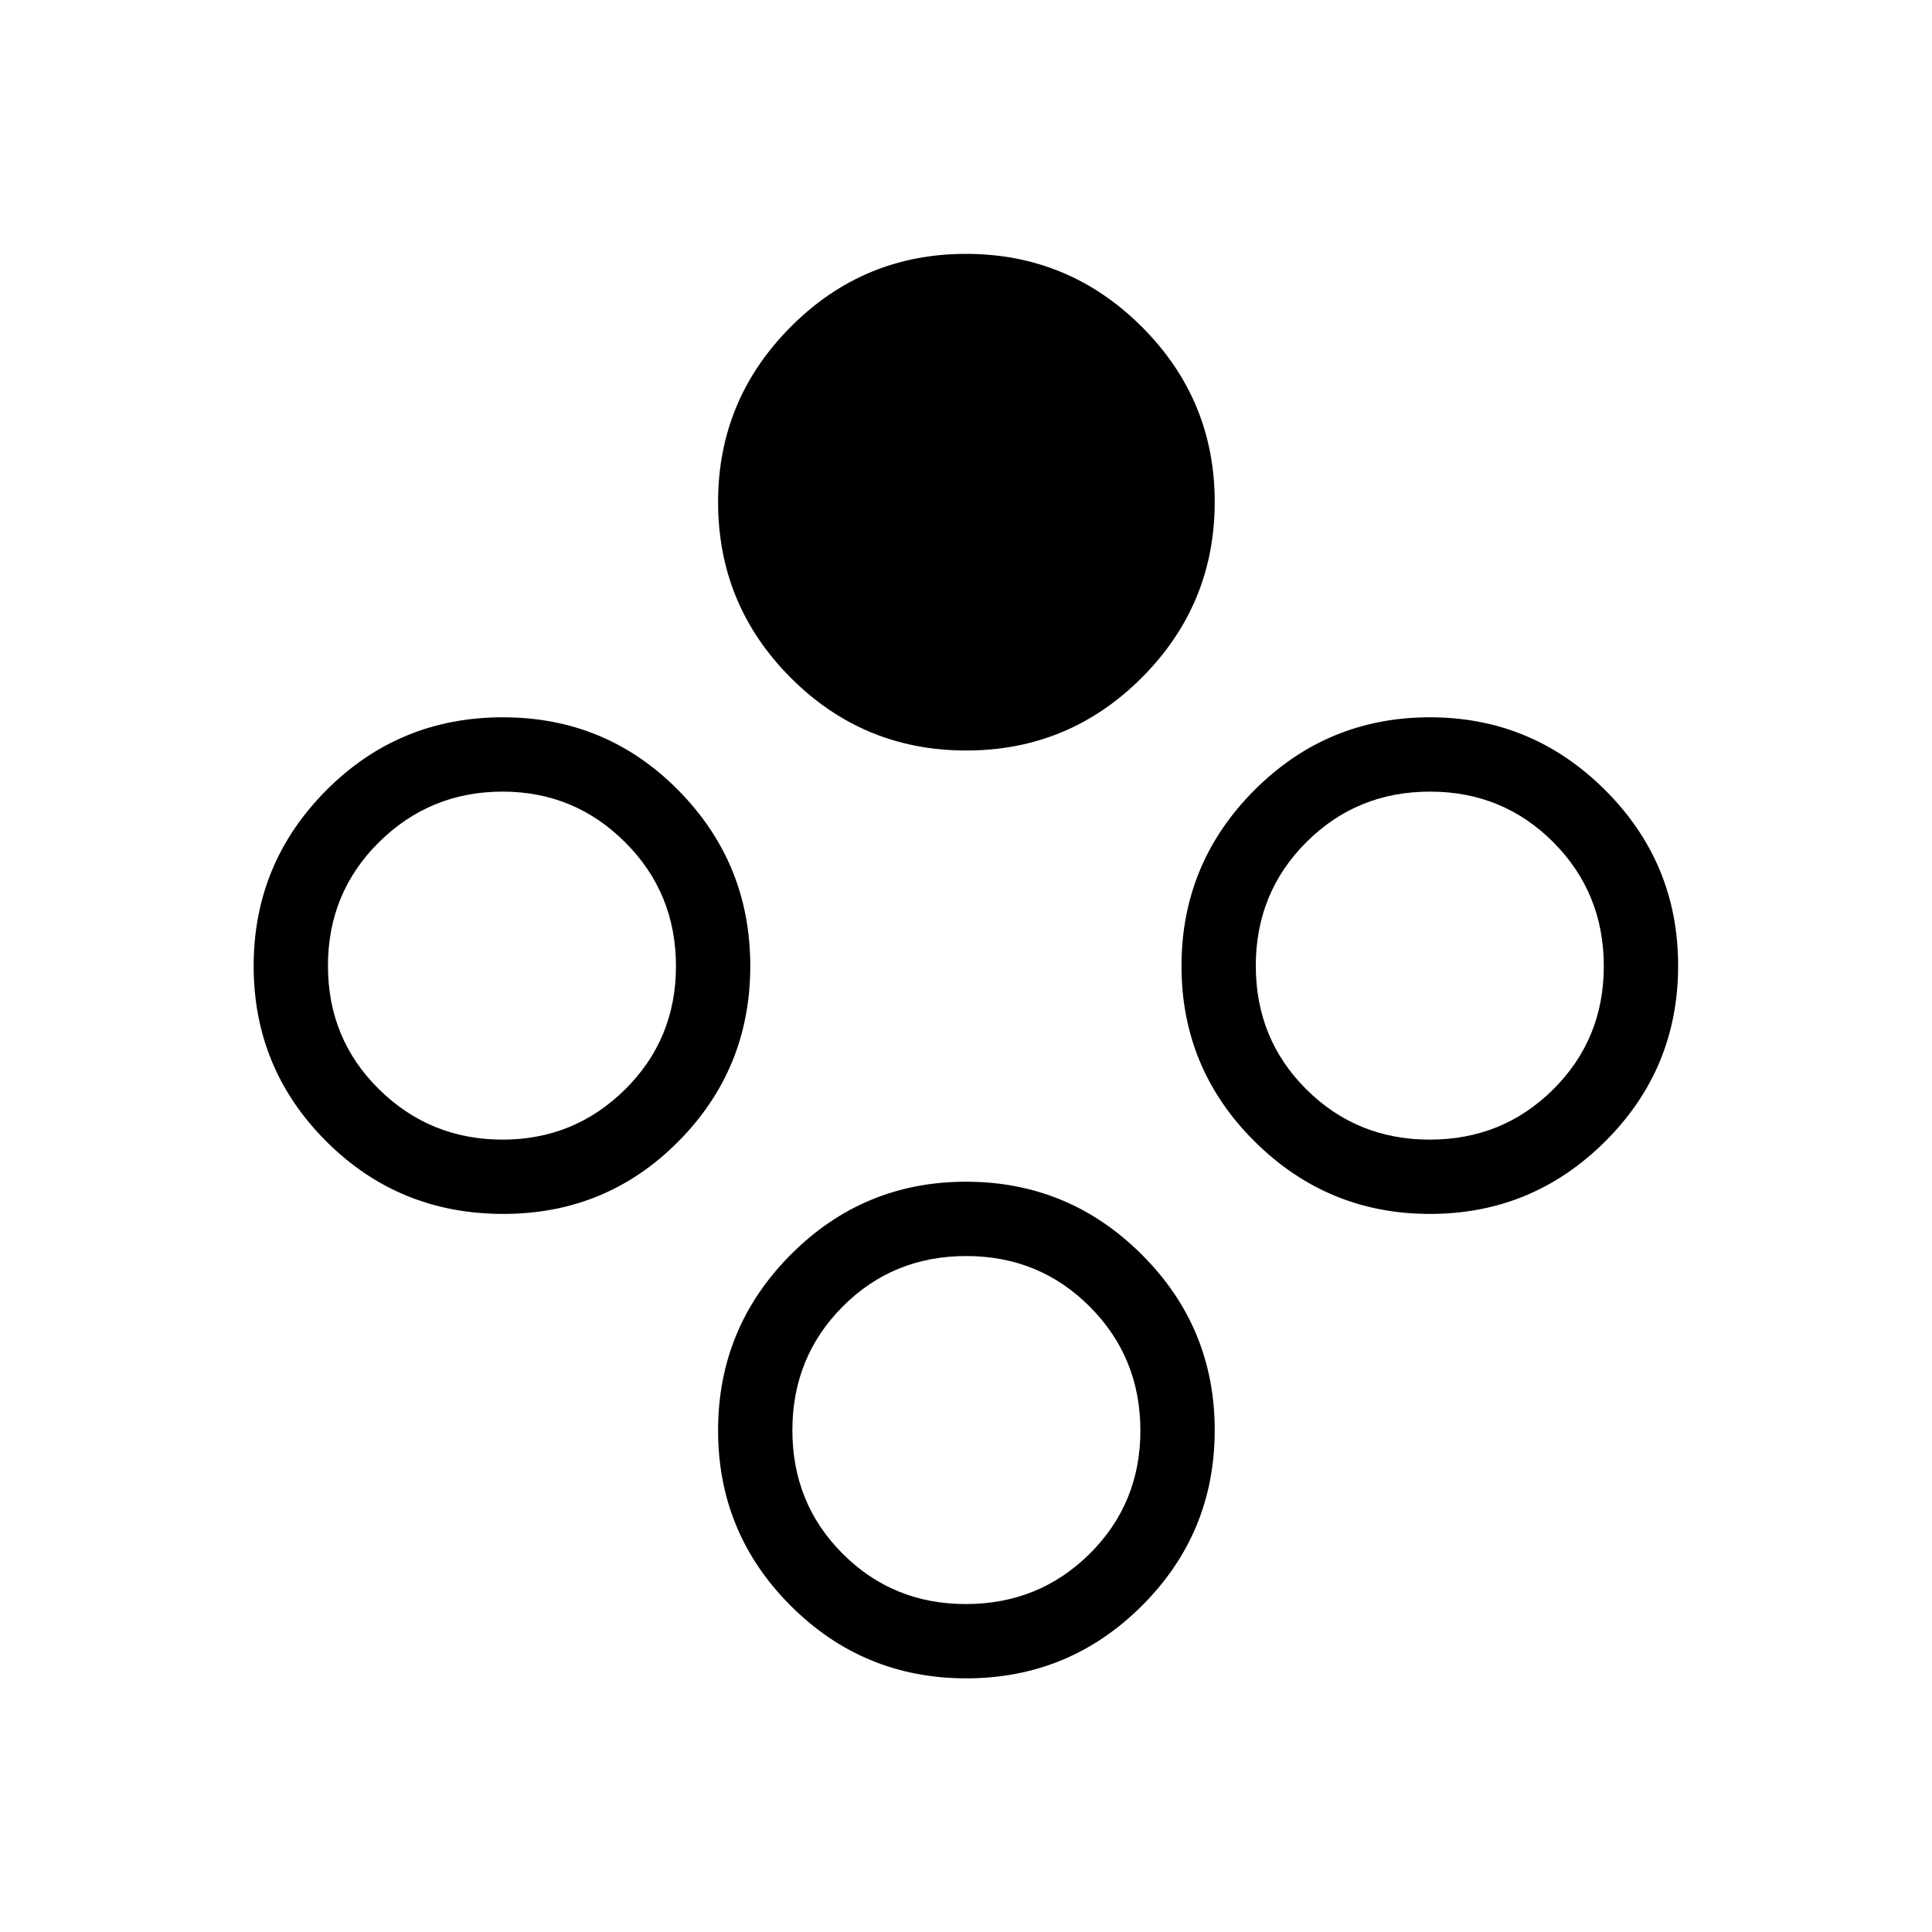<svg xmlns="http://www.w3.org/2000/svg" height="24" viewBox="0 -960 960 960" width="24"><path d="M480.12-587.08q-51.15 0-87.23-36.16-36.08-36.16-36.08-87.32 0-50.74 36.07-87.01 36.08-36.28 87.12-36.28 51.03 0 87.31 36.18 36.27 36.18 36.27 87.11 0 50.94-36.16 87.21-36.16 36.27-87.3 36.27Zm0 461.04q-51.15 0-87.23-36.08-36.08-36.07-36.08-87.11 0-51.03 36.07-87.31 36.08-36.27 87.12-36.27 51.03 0 87.31 36.16 36.27 36.16 36.27 87.3 0 51.15-36.16 87.23-36.16 36.08-87.3 36.08Zm-.21-36.92q36.36 0 61.55-24.99 25.19-24.99 25.19-61.19 0-36.36-25.1-61.55-25.1-25.19-61.46-25.19t-61.36 25.1q-25 25.1-25 61.46t24.99 61.36q24.99 25 61.19 25Zm230.65-193.85q-50.94 0-87.21-36.07-36.27-36.08-36.27-87.12 0-51.03 36.16-87.31 36.16-36.27 87.32-36.27 50.74 0 87.01 36.16 36.28 36.16 36.28 87.3 0 51.15-36.18 87.23-36.18 36.08-87.11 36.08Zm-.11-36.92q36.25 0 61.36-24.99t25.11-61.19q0-36.36-25.04-61.55-25.05-25.19-61.33-25.19t-61.41 25.1Q624-516.45 624-480.09t25.1 61.36q25.1 25 61.35 25Zm-460.3 36.92q-51.99 0-88.05-36.07-36.06-36.08-36.06-87.12 0-51.03 36.1-87.31 36.09-36.27 87.77-36.27 51.32 0 87.11 36.22 35.79 36.21 35.79 87.36t-35.72 87.17q-35.72 36.02-86.94 36.02Zm-.4-36.92q35.66 0 60.9-24.99 25.23-24.99 25.23-61.19 0-36.36-25.23-61.55-25.24-25.19-60.9-25.19-36.02 0-61.4 25.1-25.39 25.1-25.39 61.46t25.39 61.36q25.38 25 61.4 25Z"/></svg>